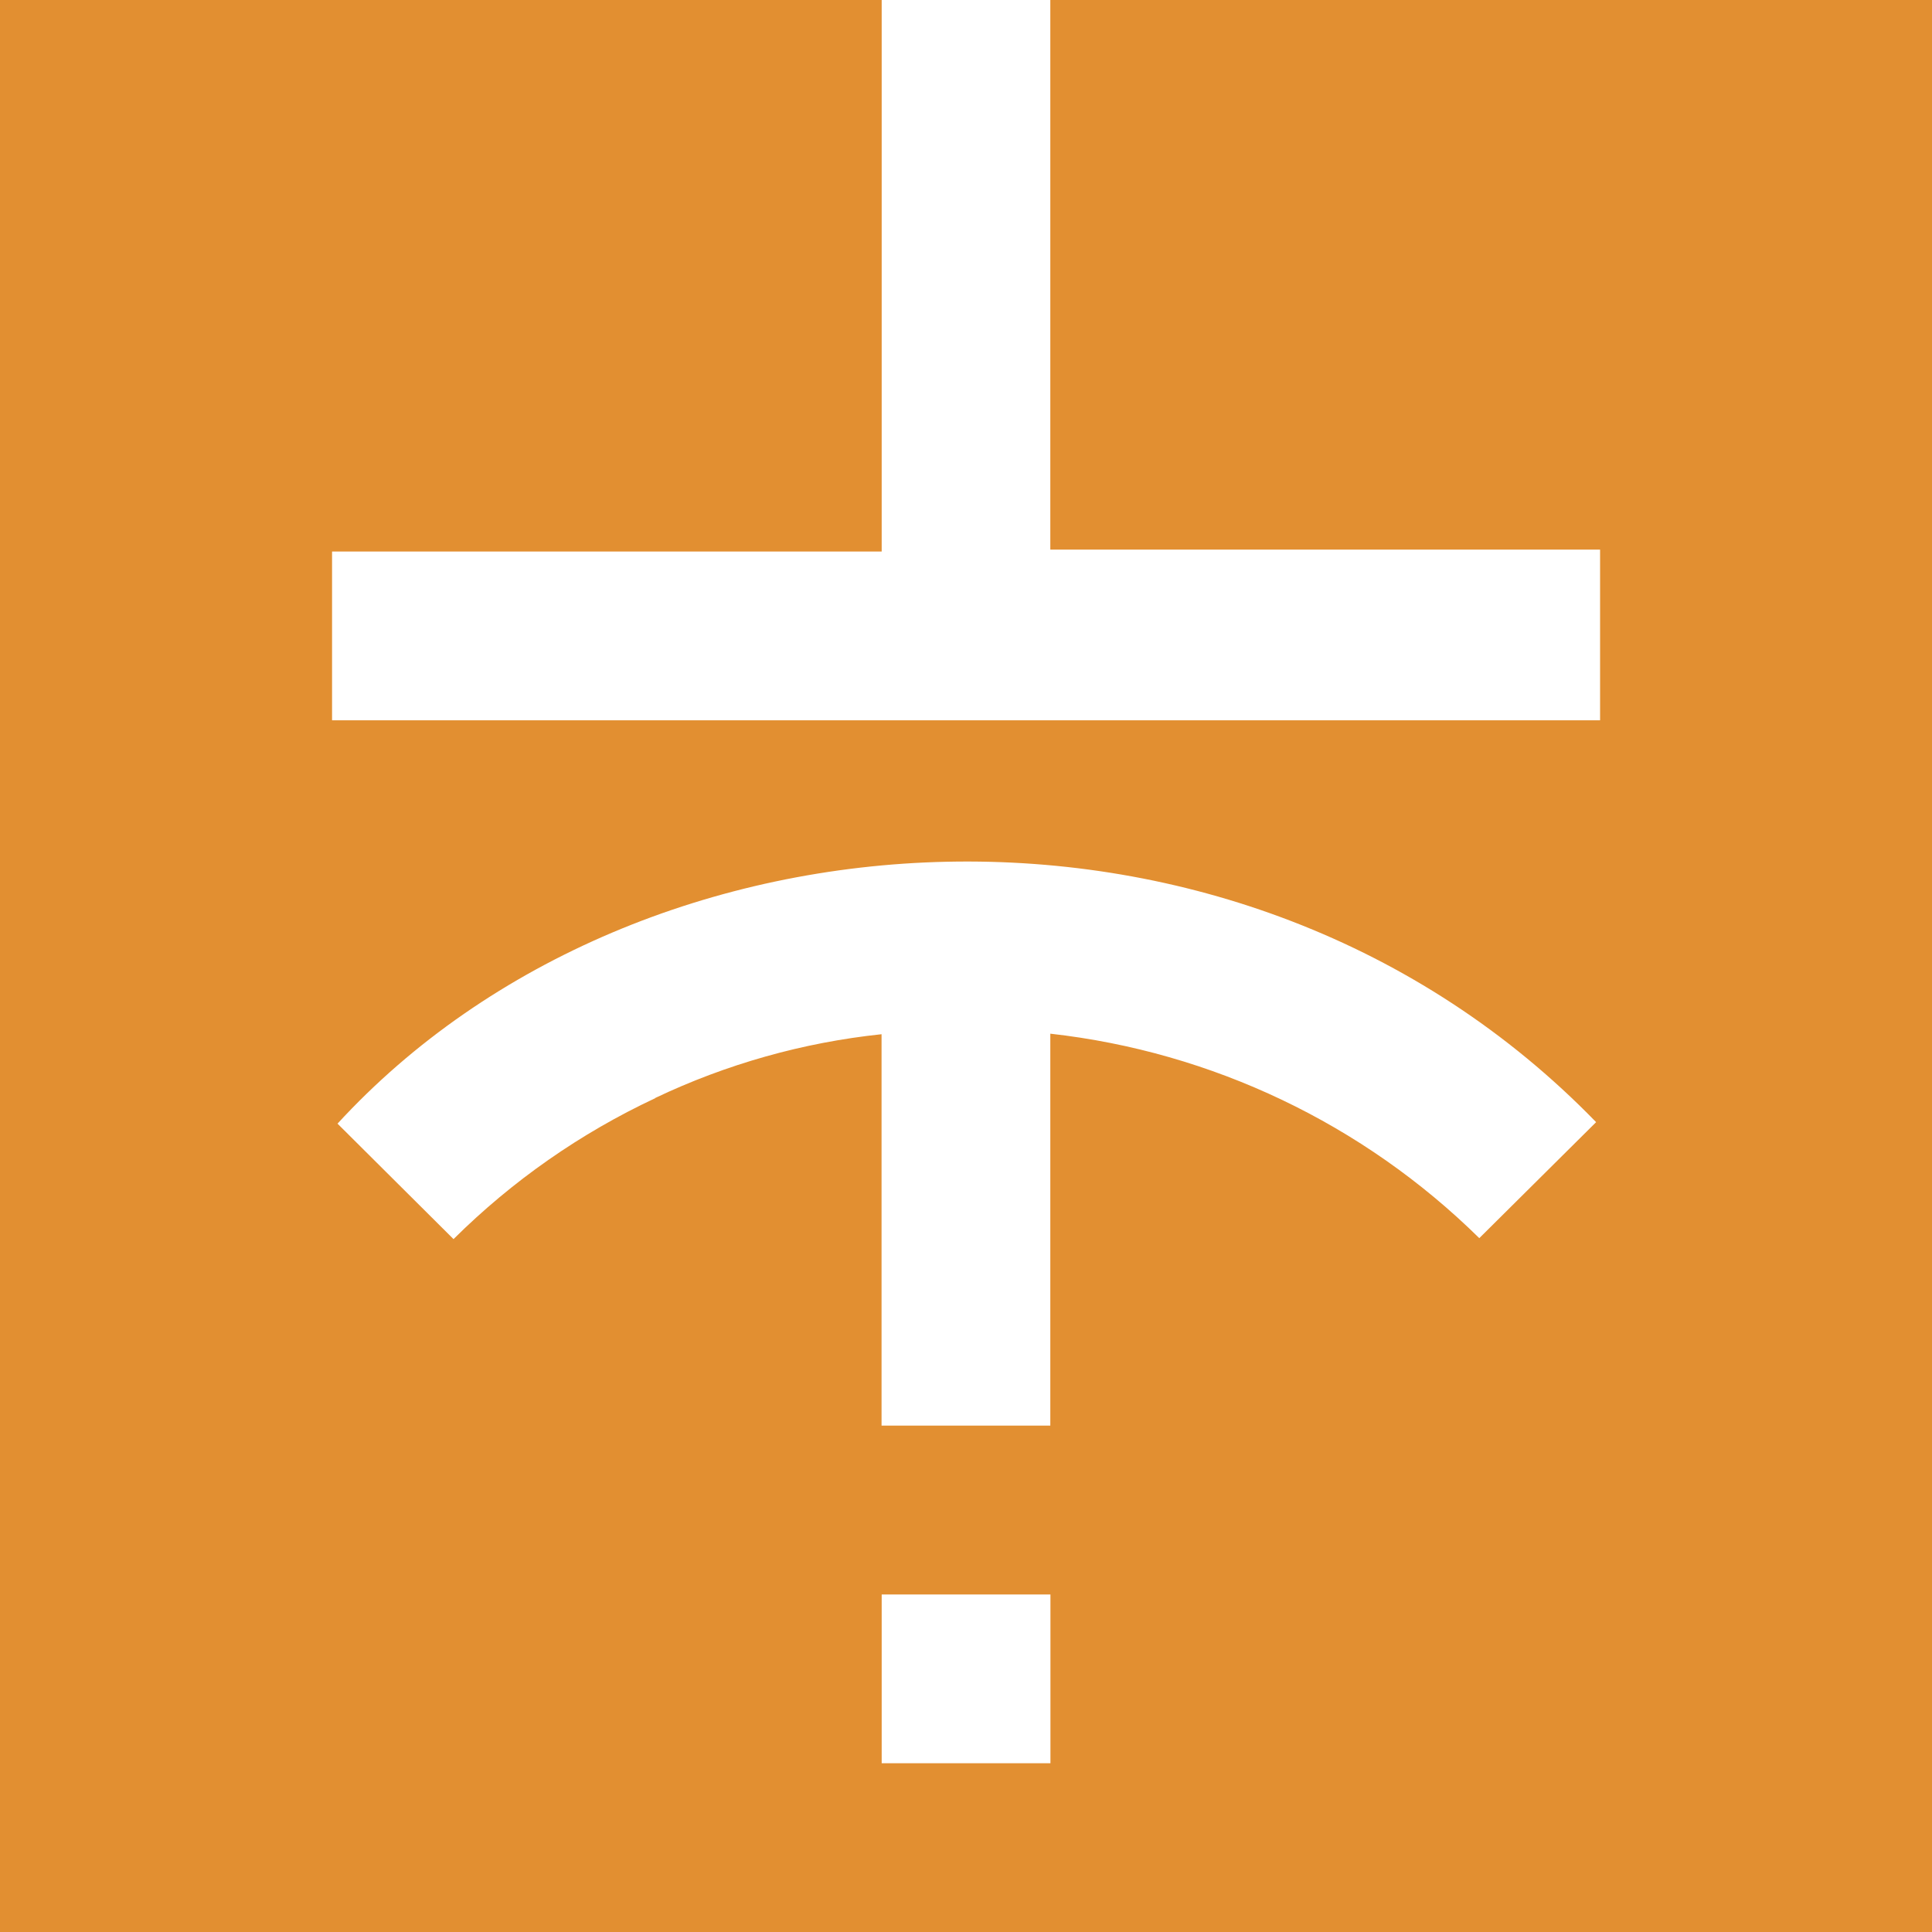 <svg clip-rule="evenodd" fill-rule="evenodd" stroke-linejoin="round" stroke-miterlimit="2" viewBox="0 0 256 256" xmlns="http://www.w3.org/2000/svg"><g fill-rule="nonzero"><path d="m0 0h256v256h-256z" fill="#e28f31"/><g fill="#fff"><path d="m139.172 0v72.828h72.846v22.614h-168.018v-22.361h72.828v-73.081z"/><path d="m86.808 145.494c9.45-4.497 19.595-7.356 30.002-8.454v51.858h22.362v-51.93c21.444 2.405 41.47 11.95 56.842 27.094l15.48-15.371c-47.125-48.552-126.6-43.531-166.771.198l15.371 15.299c7.773-7.714 16.816-14.032 26.733-18.676"/><path d="m116.828 211.277h22.361v22.361h-22.361z"/></g></g></svg>